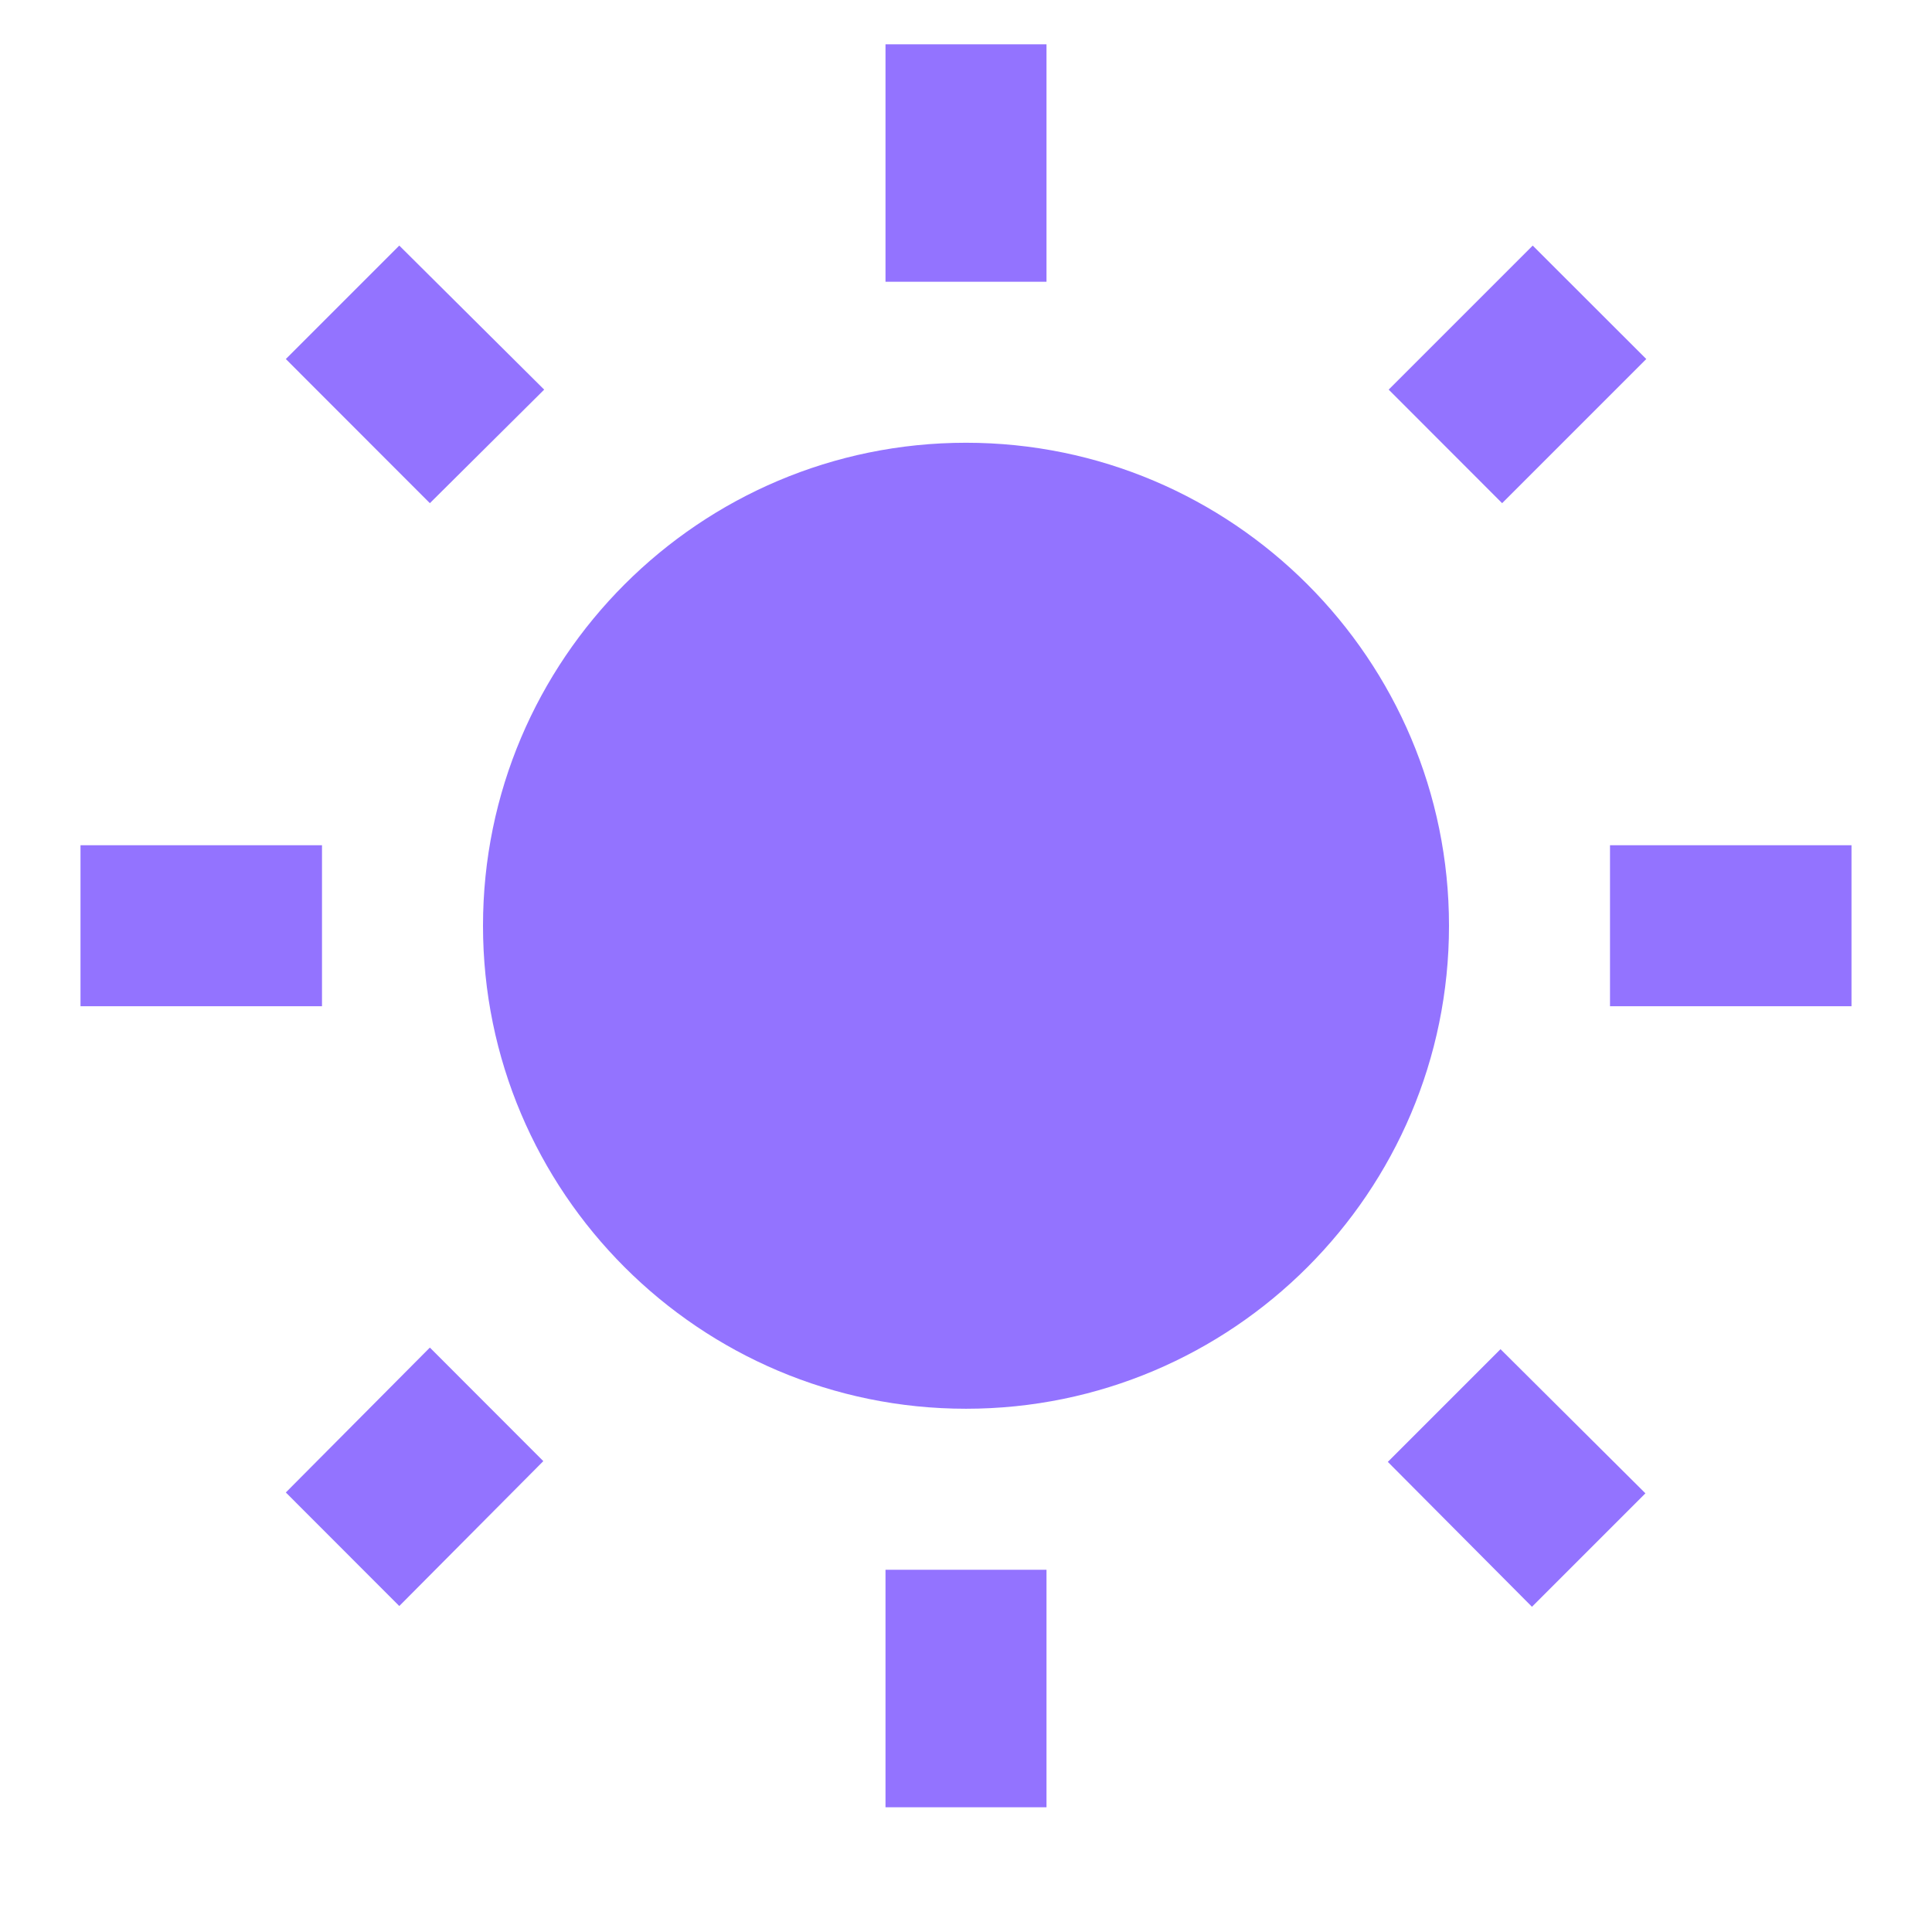 <svg width="18" height="18" viewBox="0 0 18 18" fill="none" xmlns="http://www.w3.org/2000/svg">
<g id="Icon">
<path id="Vector" d="M5.07 3.63L3.72 2.288L2.663 3.345L4.005 4.688L5.07 3.63ZM3 7.875H0.75V9.375H3V7.875ZM9.75 0.413H8.25V2.625H9.75V0.413ZM15.338 3.345L14.28 2.288L12.938 3.63L13.995 4.688L15.338 3.345ZM12.93 13.62L14.273 14.97L15.33 13.913L13.98 12.57L12.93 13.62ZM15 7.875V9.375H17.25V7.875H15ZM9 4.125C6.518 4.125 4.5 6.143 4.5 8.625C4.5 11.108 6.518 13.125 9 13.125C11.482 13.125 13.5 11.108 13.5 8.625C13.5 6.143 11.482 4.125 9 4.125ZM8.25 16.838H9.75V14.625H8.25V16.838ZM2.663 13.905L3.72 14.963L5.062 13.613L4.005 12.555L2.663 13.905Z" fill="#9373FF"/>
</g>
</svg>
